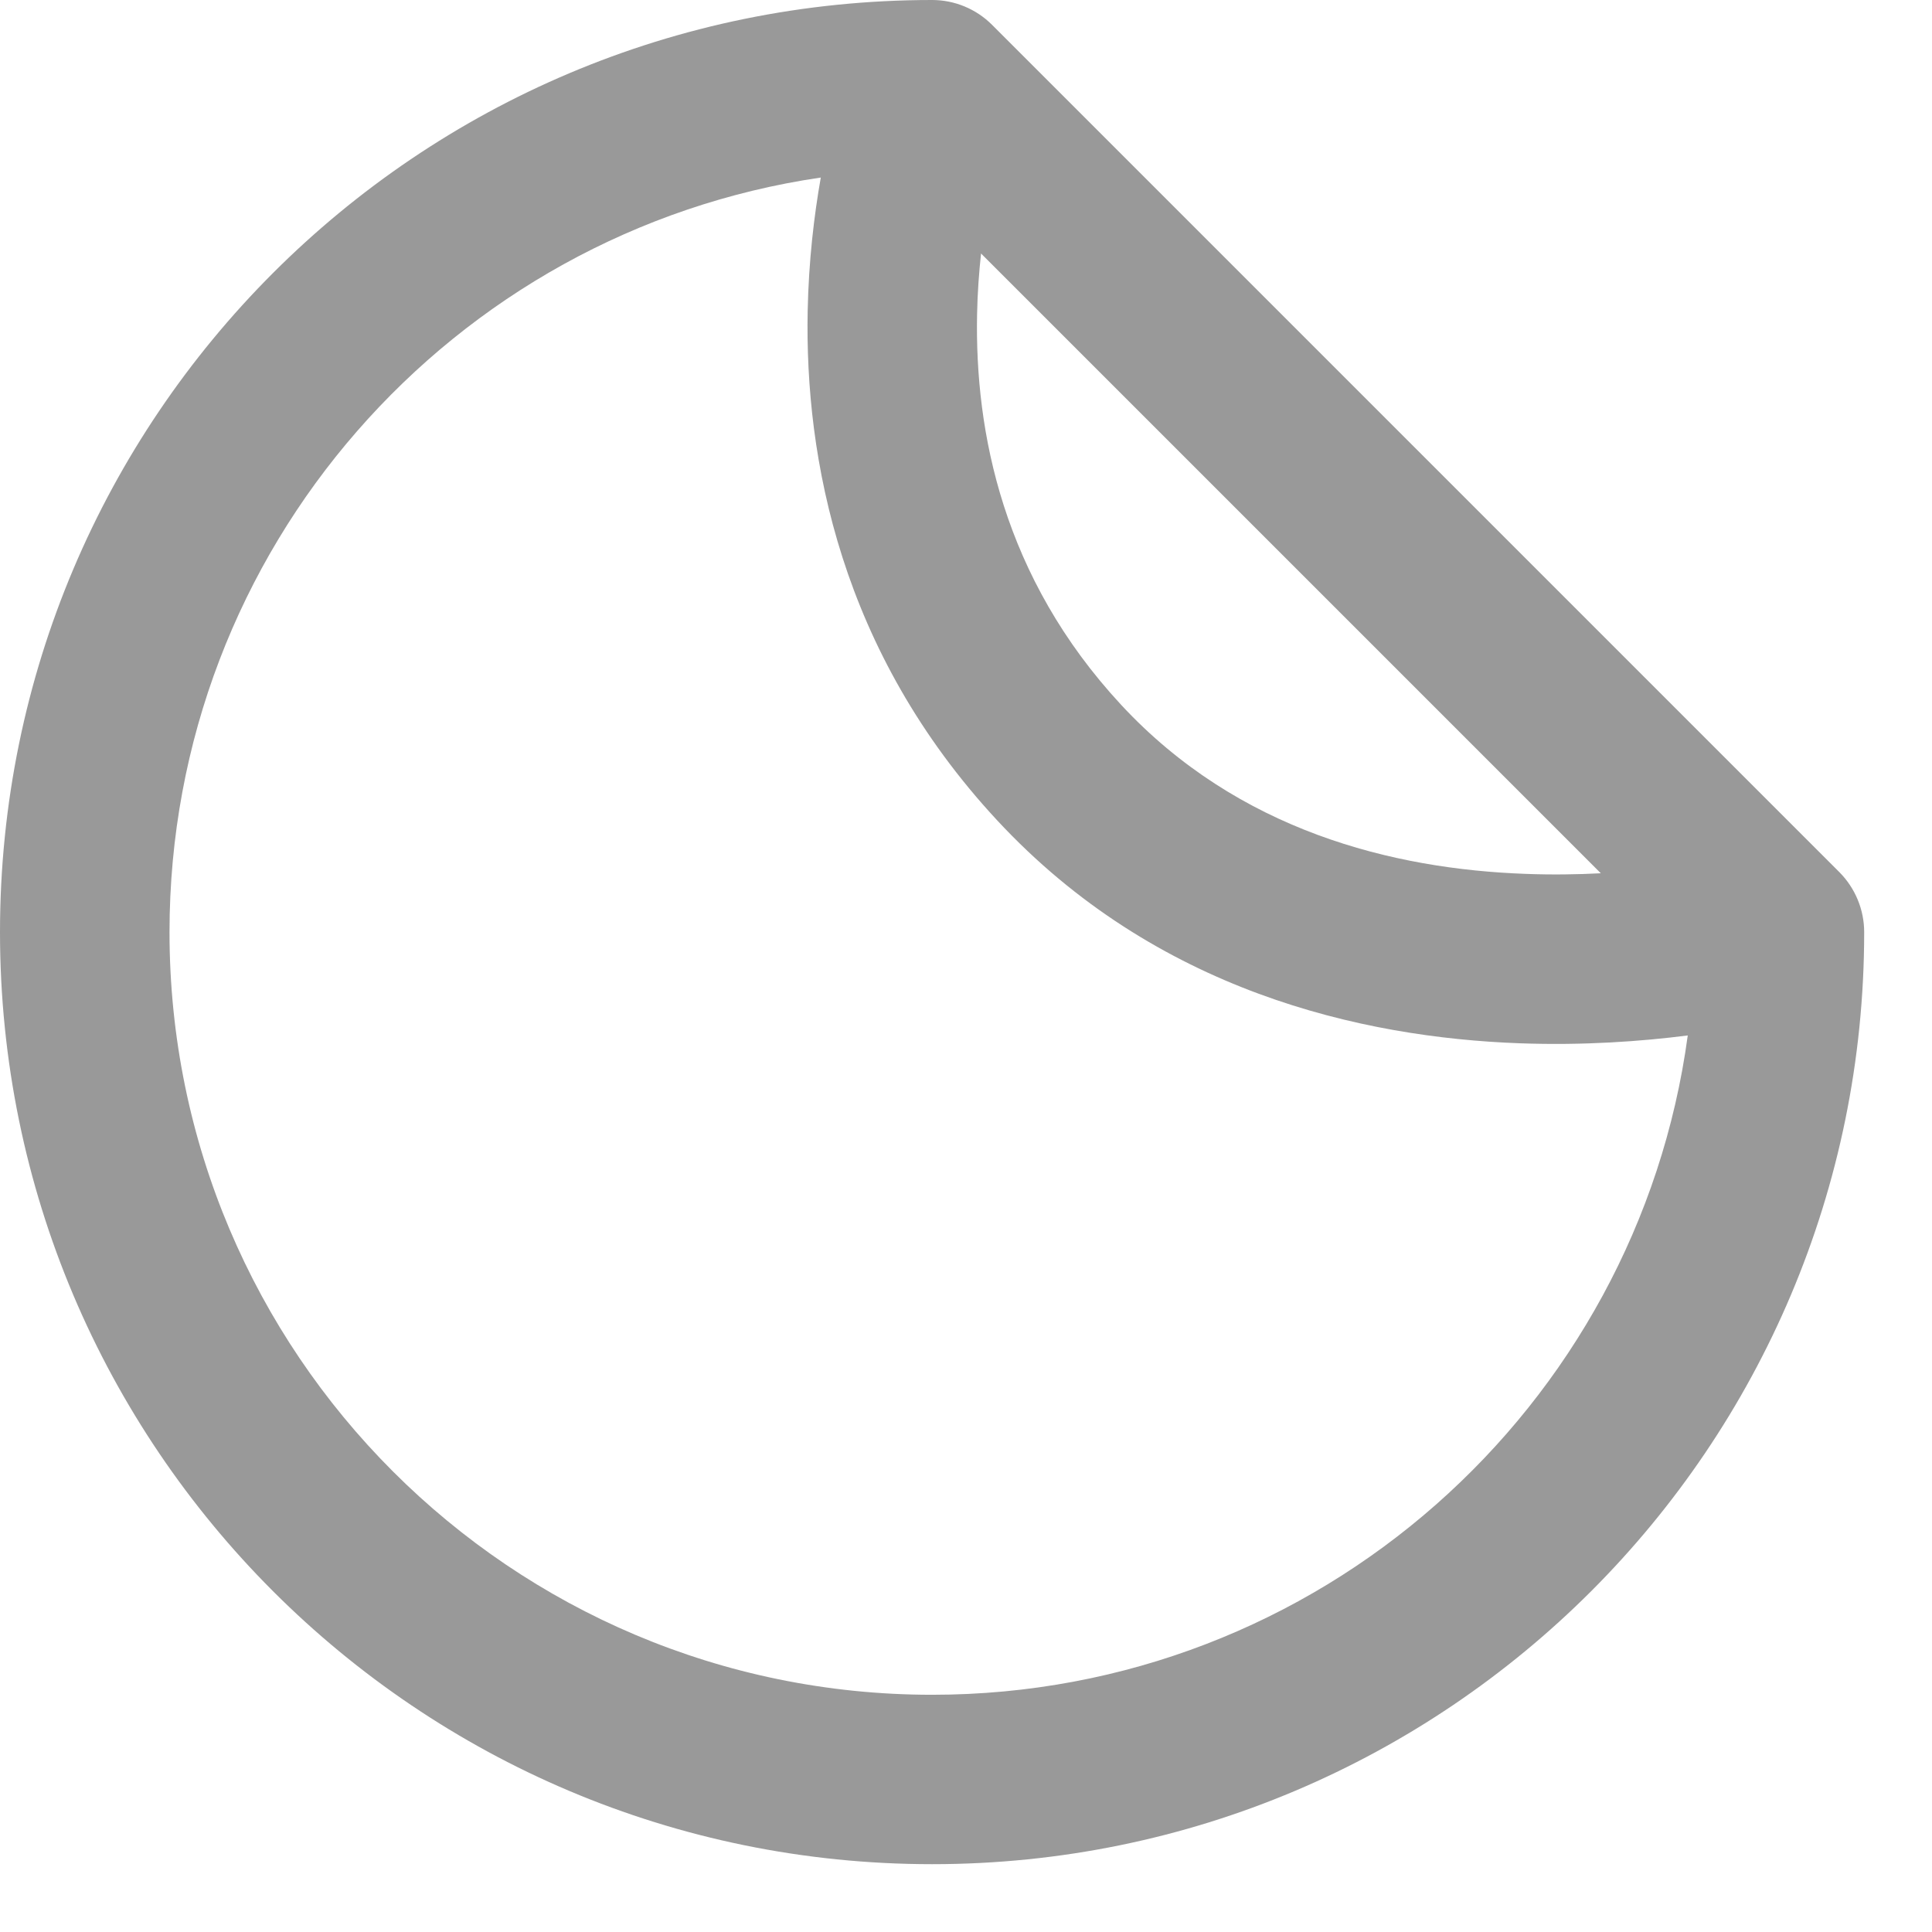<svg width="19" height="19" viewBox="0 0 19 19" fill="none" xmlns="http://www.w3.org/2000/svg">
<path fill-rule="evenodd" clip-rule="evenodd" d="M0 9.167C0 4.104 4.104 0 9.167 0C9.388 0 9.6 0.088 9.756 0.244L18.089 8.577C18.245 8.734 18.333 8.946 18.333 9.167C18.333 14.229 14.229 18.333 9.167 18.333C4.104 18.333 0 14.229 0 9.167ZM8.072 1.746C4.449 2.276 1.667 5.396 1.667 9.167C1.667 13.309 5.025 16.667 9.167 16.667C12.964 16.667 16.102 13.845 16.598 10.183C16.144 10.241 15.575 10.283 14.944 10.26C13.388 10.203 11.366 9.747 9.806 8.067C8.264 6.406 7.914 4.505 7.943 3.056C7.953 2.564 8.006 2.119 8.072 1.746ZM9.648 2.493L15.743 8.588C15.512 8.6 15.264 8.604 15.004 8.594C13.695 8.547 12.175 8.169 11.027 6.933C9.861 5.677 9.586 4.245 9.609 3.09C9.613 2.879 9.628 2.679 9.648 2.493Z" fill="black" fill-opacity="0.4"/>
</svg>
